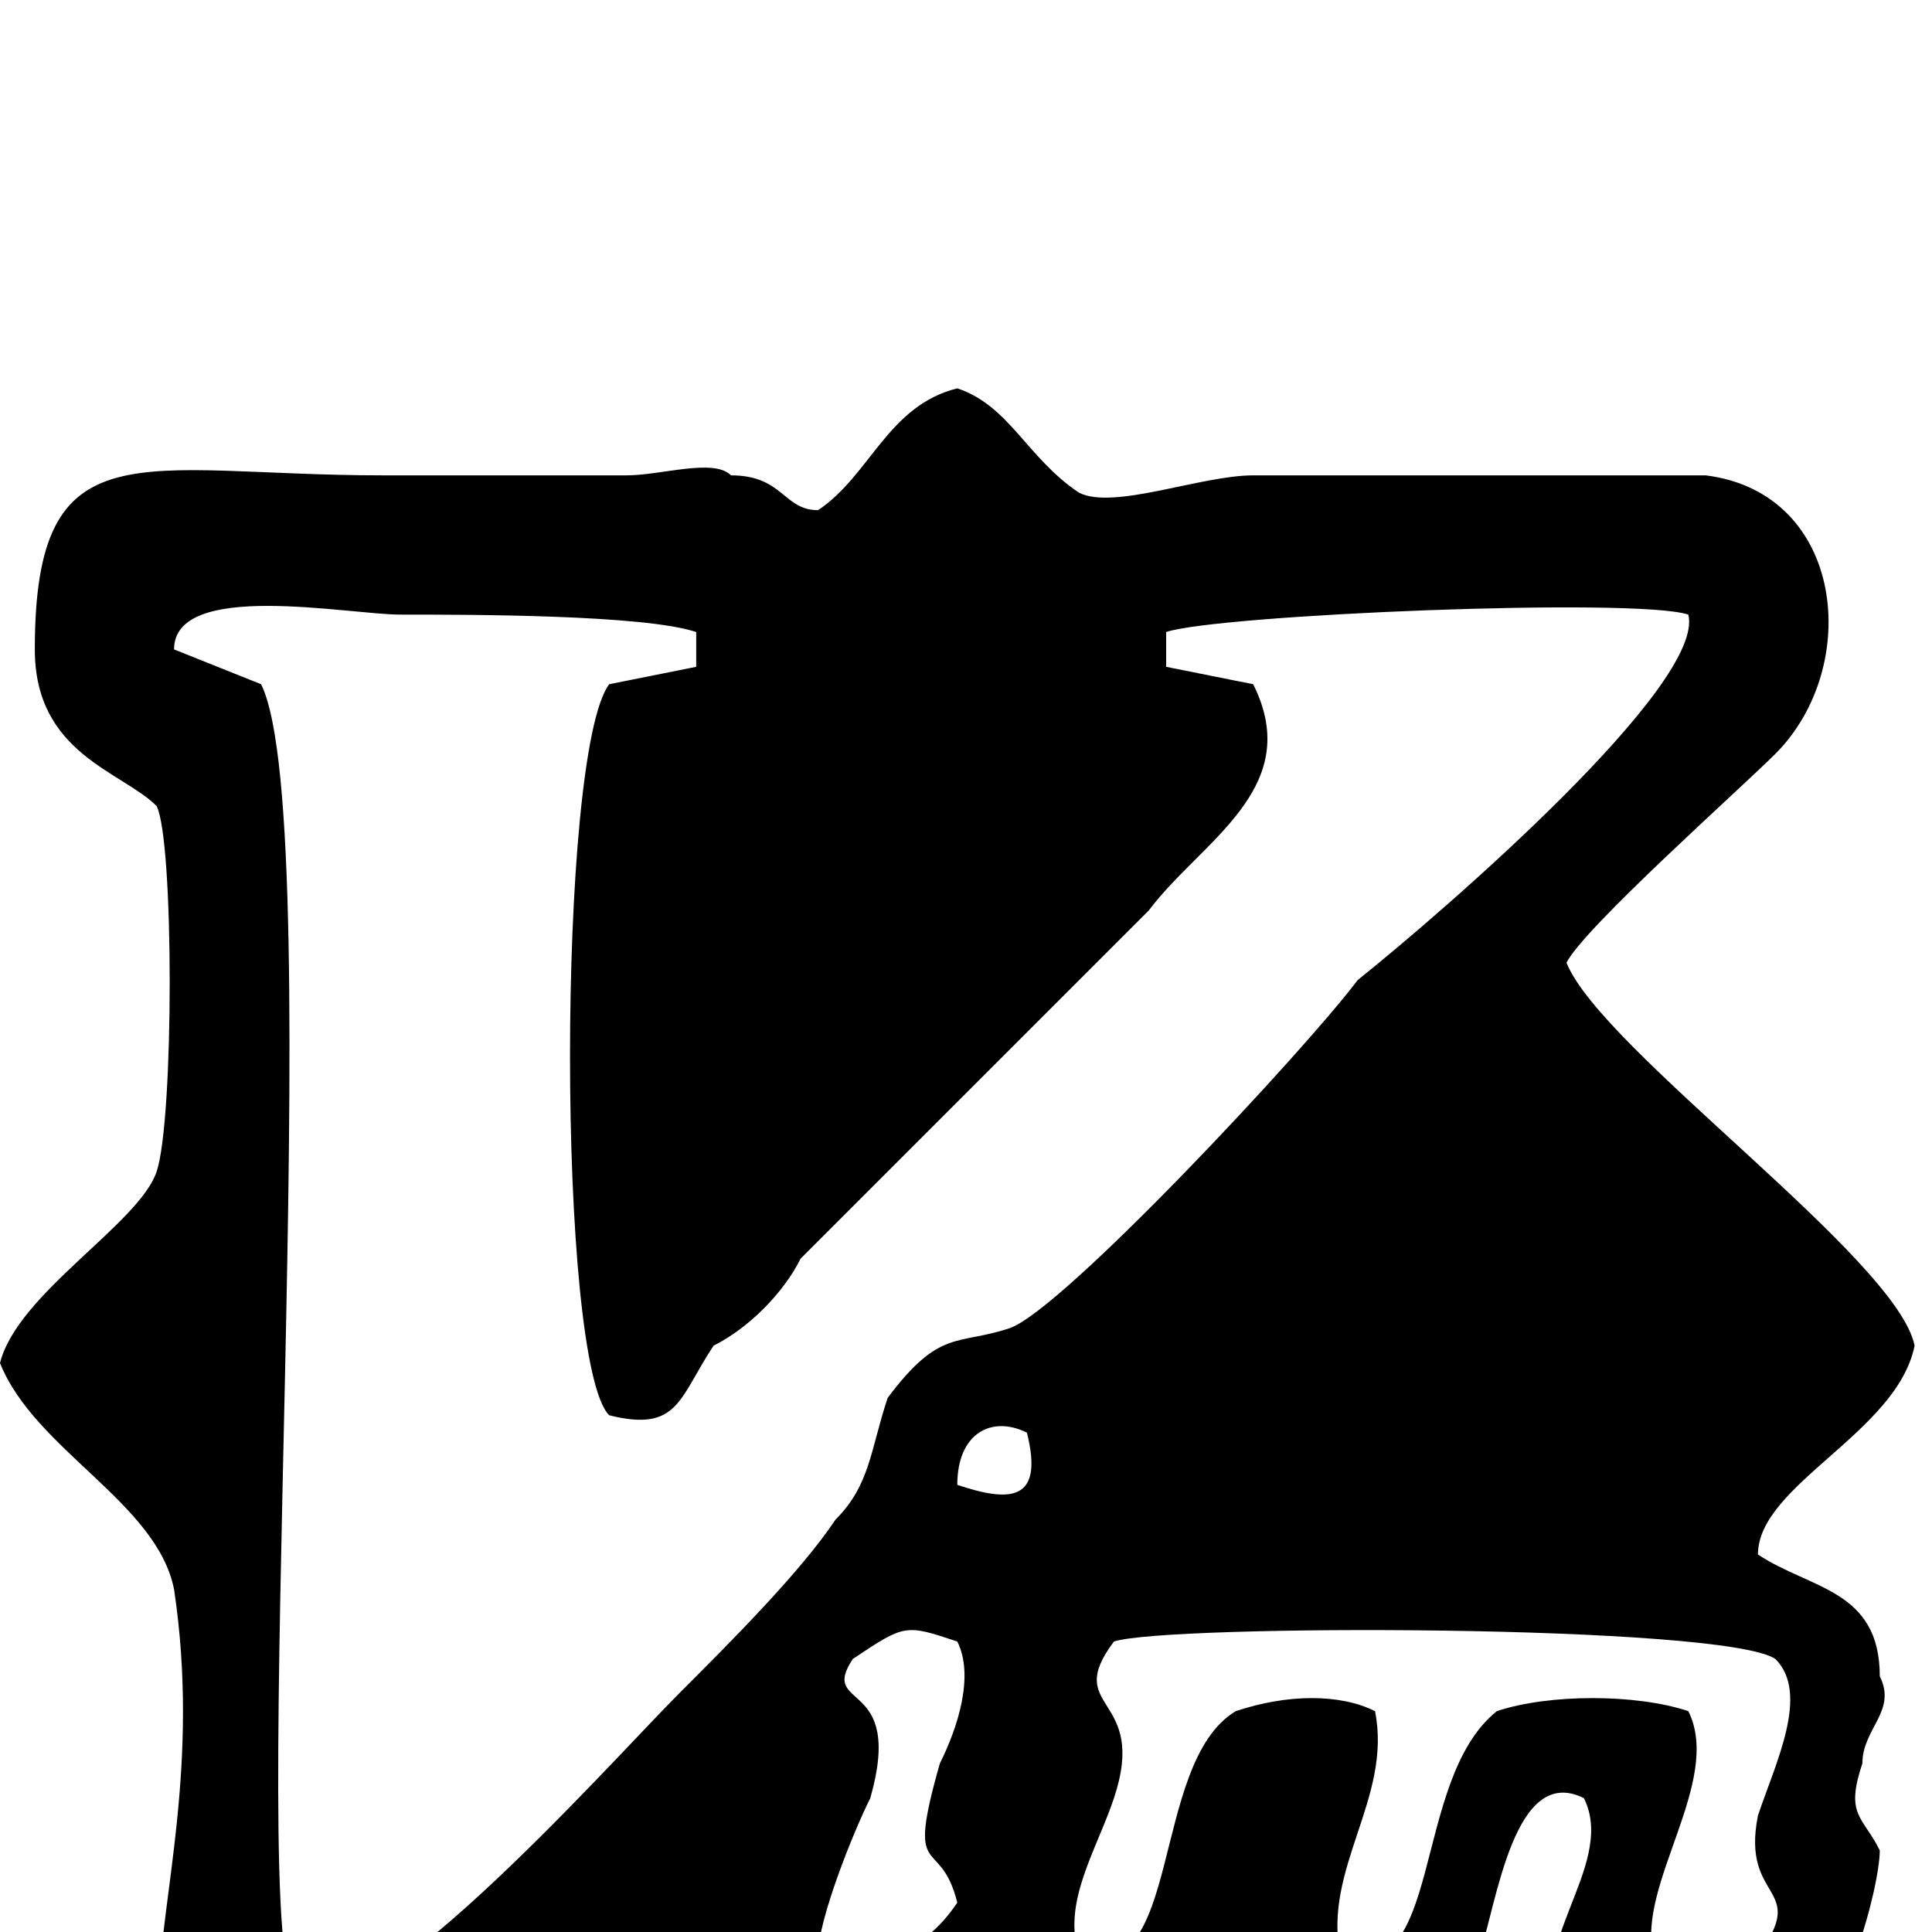 <svg xmlns="http://www.w3.org/2000/svg" xmlns:xlink="http://www.w3.org/1999/xlink" version="1.1" viewBox="0 -201 1000 1000"><g><path fill="currentColor" d="M576.576 151.352c-27.026 -36.036 18.019 -27.027 0 -81.081c-9.009 -27.027 -27.026 -54.055 -18.018 -81.081c54.054 -18.019 36.036 99.099 81.081 126.126c27.027 9.009 54.054 9.009 72.072 0 c9.009 -45.045 -27.027 -81.081 -18.019 -126.126c54.055 -18.019 36.036 90.09 81.081 126.126c27.027 9.009 72.072 9.009 99.1 0c18.018 -36.036 -27.027 -90.09 -18.019 -126.126h54.055c27.026 36.036 -9.009 27.026 0 72.072 c9.009 27.026 27.026 63.062 9.009 81.081c-27.027 18.018 -315.315 18.018 -342.343 9.009zM441.441 142.343c-18.018 -27.027 27.027 -9.01 9.009 -72.072c-9.009 -18.019 -27.026 -63.063 -27.026 -81.081 c27.026 -9.009 54.054 0 72.071 27.026c-9.009 36.036 -27.026 9.01 -9.009 72.072c9.009 18.019 18.019 45.045 9.009 63.063c-27.026 9.009 -27.026 9.009 -54.054 -9.009zM495.495 232.433 c27.027 -9.009 45.046 -9.009 36.036 27.026c-18.018 9.01 -36.036 0 -36.036 -27.026zM153.153 -28.829c27.027 -36.036 162.162 117.117 198.198 153.153c27.026 27.027 63.062 63.063 81.081 90.09 c18.018 18.019 18.018 36.036 27.026 63.063c27.027 36.036 36.036 27.027 63.063 36.036s153.153 144.144 180.181 180.18c45.045 36.036 180.18 153.153 171.171 189.189c-27.027 9.009 -243.243 0 -270.271 -9.009v-18.019l45.045 -9.009 c27.027 -54.054 -27.026 -81.081 -54.054 -117.117l-180.181 -180.18c-9.009 -18.019 -27.026 -36.036 -45.045 -45.045c-18.018 -27.027 -18.018 -45.046 -54.054 -36.036c-27.027 27.026 -27.027 342.342 0 378.378l45.045 9.009v18.019 c-27.027 9.009 -117.117 9.009 -153.153 9.009c-27.026 0 -117.117 18.019 -117.117 -18.018l45.045 -18.019c36.036 -72.072 -9.009 -657.657 18.019 -675.676zM18.018 664.865c0 117.117 54.055 90.09 180.181 90.09h126.126 c18.019 0 45.045 9.009 54.054 0c27.027 0 27.027 -18.019 45.046 -18.019c27.026 18.019 36.035 54.055 72.071 63.063c27.027 -9.009 36.036 -36.036 63.063 -54.054c18.018 -9.01 63.063 9.009 90.09 9.009h234.234 c72.072 -9.009 81.081 -99.1 36.036 -144.145c-18.018 -18.018 -99.1 -90.09 -108.108 -108.107c18.019 -45.046 171.172 -153.153 180.181 -198.198c-9.009 -45.046 -81.081 -72.072 -81.081 -108.108 c27.026 -18.019 63.062 -18.019 63.062 -63.063c9.01 -18.018 -9.009 -27.026 -9.009 -45.045c-9.009 -27.026 0 -27.026 9.009 -45.045c0 -18.018 -18.018 -90.09 -45.045 -99.099c-9.009 0 -108.108 9.009 -117.117 9.009 c-27.026 36.036 27.027 81.081 9.009 117.117c-36.035 18.018 -45.045 -54.055 -54.054 -81.081c-18.018 -72.072 -54.054 -36.036 -99.099 -45.045c-45.045 0 -126.126 -126.127 -162.162 -144.145c-45.046 18.018 -153.153 171.171 -198.198 180.181 c-45.045 -18.019 -54.055 -81.082 -117.117 -81.082c-180.181 0 -72.072 99.1 -99.1 279.279c-9.009 45.046 -72.072 72.072 -90.09 117.117c9.009 36.036 72.072 72.072 81.081 99.1s9.009 171.171 0 189.189 c-18.018 18.018 -63.063 27.026 -63.063 81.081z" transform="matrix(1 0 0 -1 0 800)"/></g></svg>